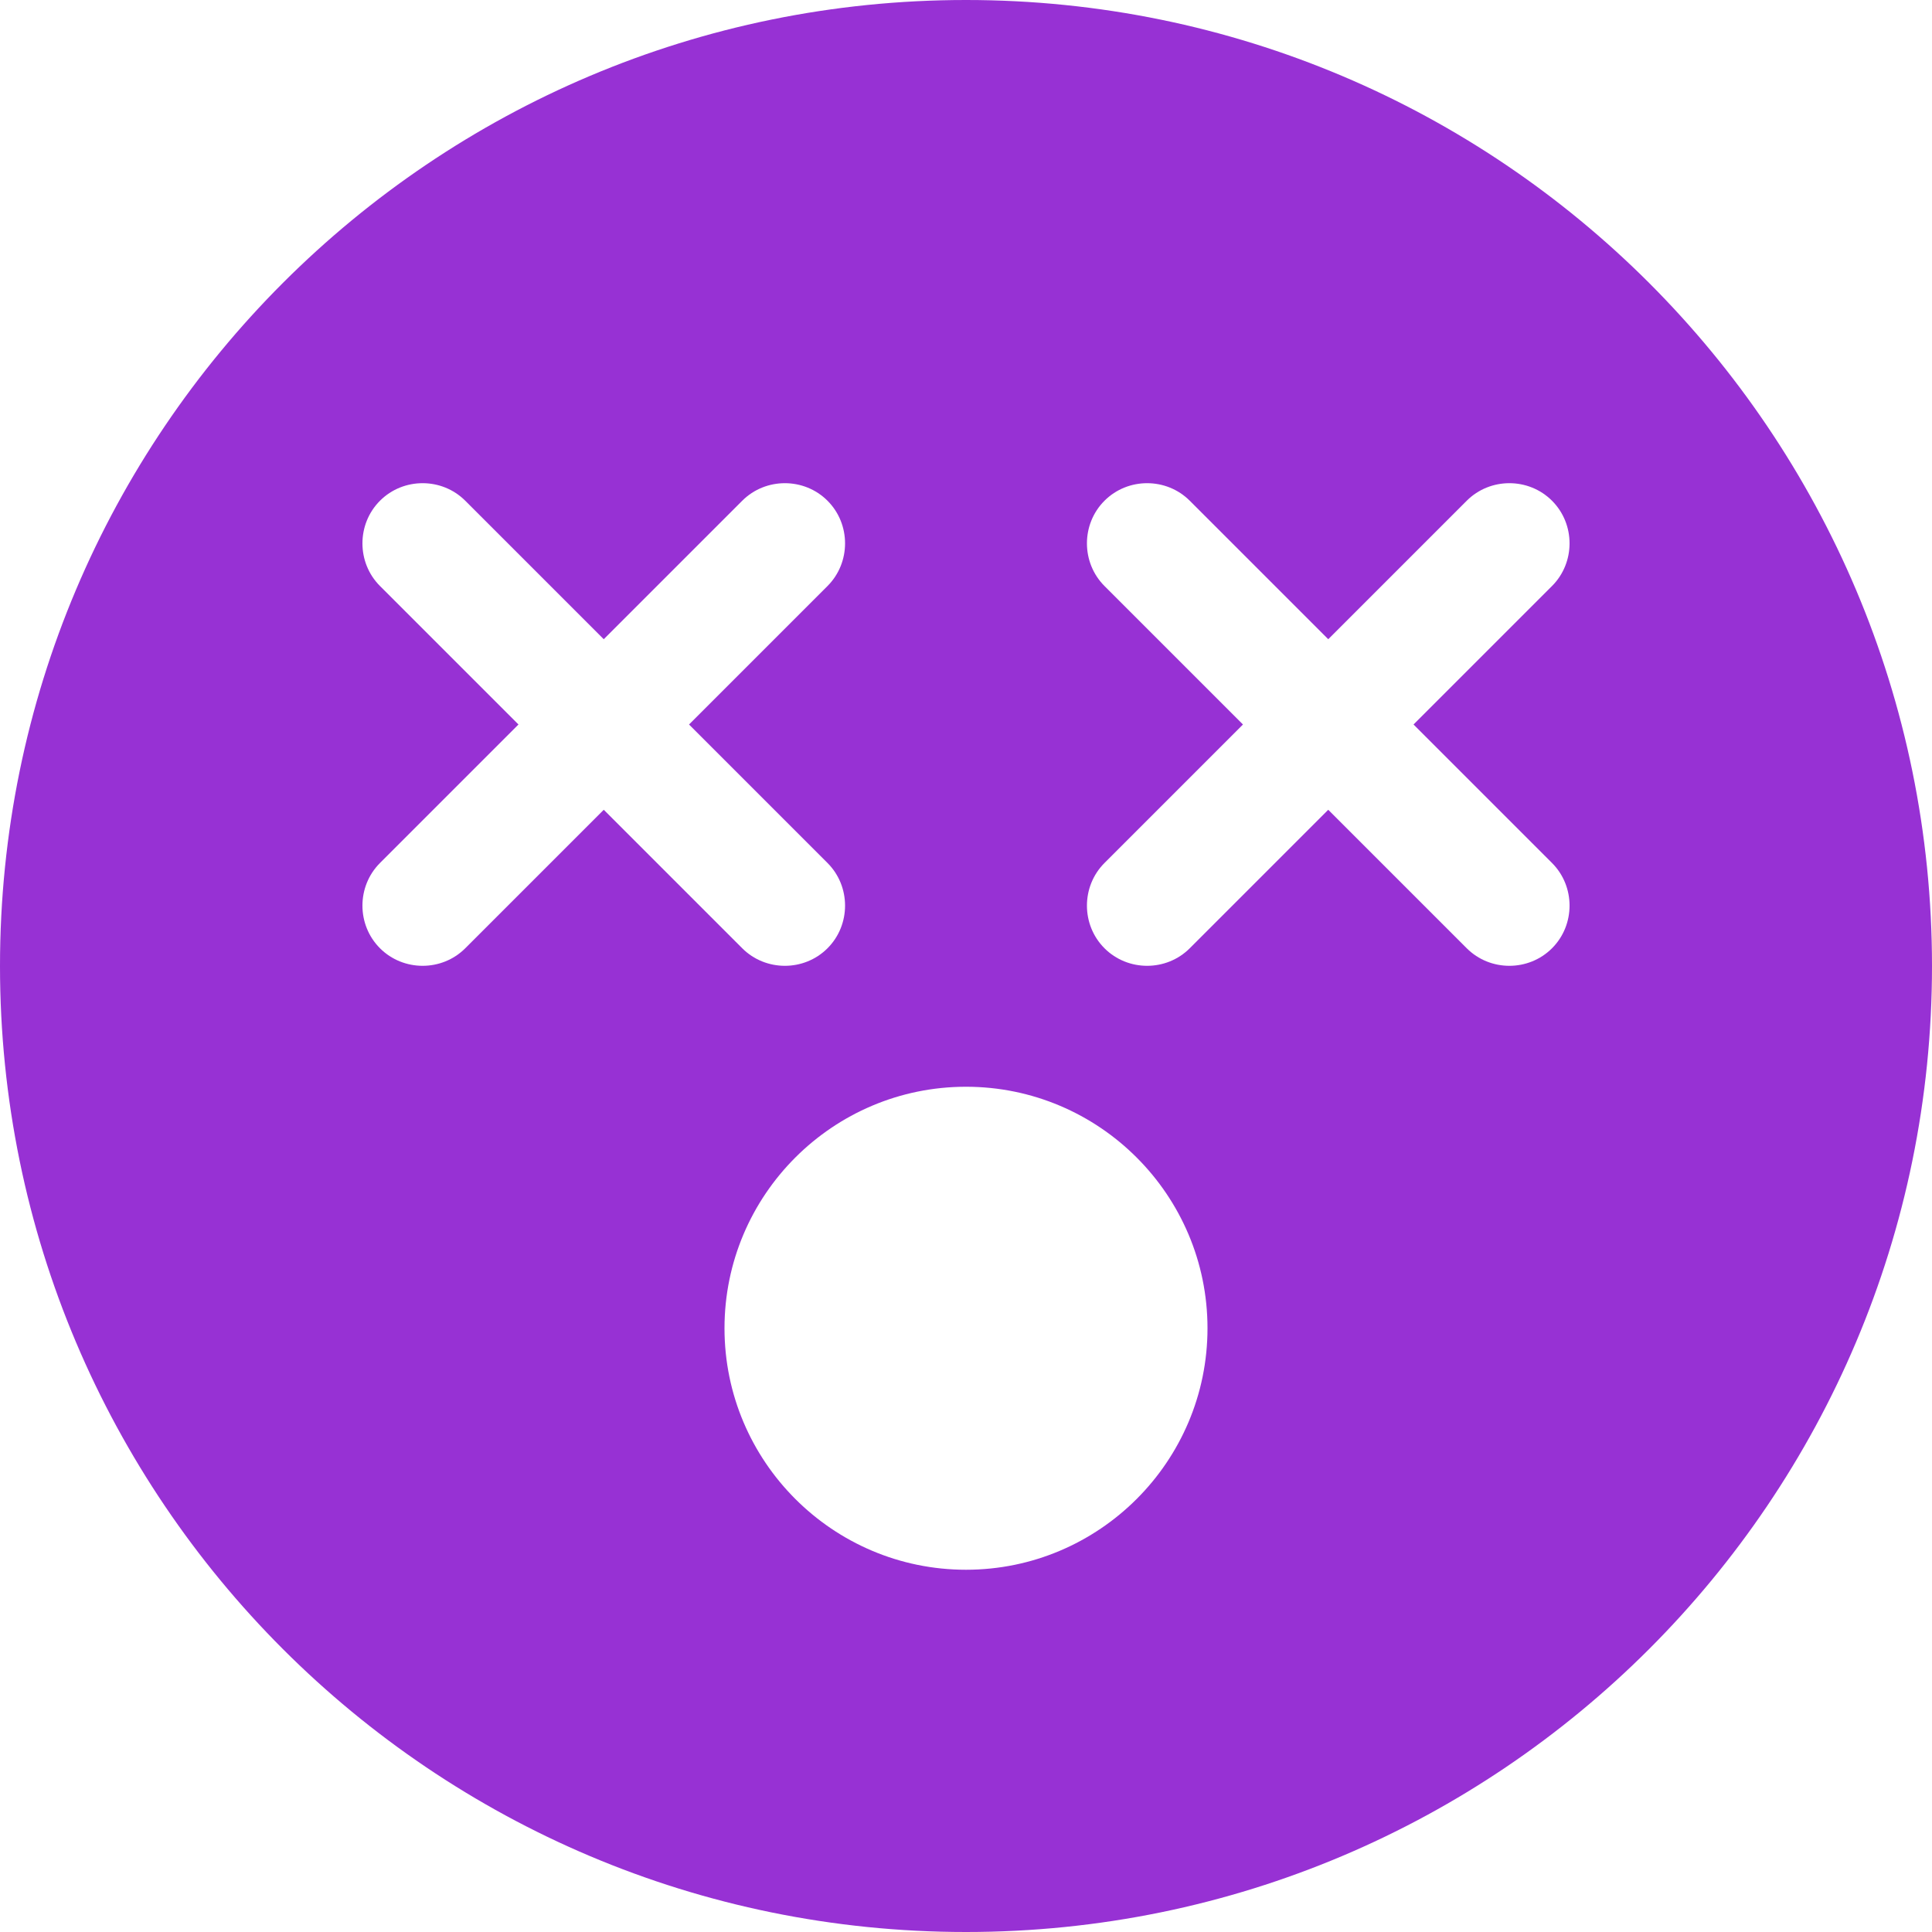 <?xml version="1.0" encoding="UTF-8" standalone="no"?>
<!DOCTYPE svg PUBLIC "-//W3C//DTD SVG 1.1//EN" "http://www.w3.org/Graphics/SVG/1.1/DTD/svg11.dtd">
<svg width="100%" height="100%" viewBox="0 0 512 512" version="1.1" xmlns="http://www.w3.org/2000/svg" xmlns:xlink="http://www.w3.org/1999/xlink" xml:space="preserve" xmlns:serif="http://www.serif.com/" style="fill-rule:evenodd;clip-rule:evenodd;stroke-linejoin:round;stroke-miterlimit:2;">
    <path d="M256,512C397.4,512 512,397.4 512,256C512,114.6 397.4,0 256,0C114.6,0 0,114.6 0,256C0,397.4 114.6,512 256,512ZM256,416C220.7,416 192,387.3 192,352C192,316.7 220.7,288 256,288C291.3,288 320,316.7 320,352C320,387.3 291.3,416 256,416ZM100.7,132.7C106.9,126.5 117.1,126.5 123.3,132.7L160,169.4L196.7,132.7C202.9,126.5 213.1,126.5 219.3,132.7C225.5,138.9 225.5,149.1 219.3,155.3L182.6,192L219.3,228.7C225.5,234.9 225.5,245.1 219.3,251.3C213.1,257.5 202.9,257.5 196.7,251.3L160,214.6L123.3,251.3C117.1,257.5 106.9,257.5 100.7,251.3C94.5,245.1 94.5,234.9 100.7,228.7L137.4,192L100.7,155.3C94.5,149.1 94.5,138.9 100.7,132.7ZM292.7,132.7C298.9,126.5 309.1,126.5 315.3,132.7L352,169.4L388.7,132.7C394.9,126.5 405.1,126.5 411.3,132.7C417.5,138.9 417.5,149.1 411.3,155.3L374.6,192L411.3,228.7C417.5,234.9 417.5,245.1 411.3,251.3C405.1,257.5 394.9,257.5 388.7,251.3L352,214.6L315.3,251.3C309.1,257.5 298.9,257.5 292.7,251.3C286.5,245.1 286.5,234.9 292.7,228.7L329.4,192L292.7,155.3C286.5,149.1 286.5,138.9 292.7,132.7Z" style="fill:rgb(151,49,212);fill-rule:nonzero;"/>
</svg>
